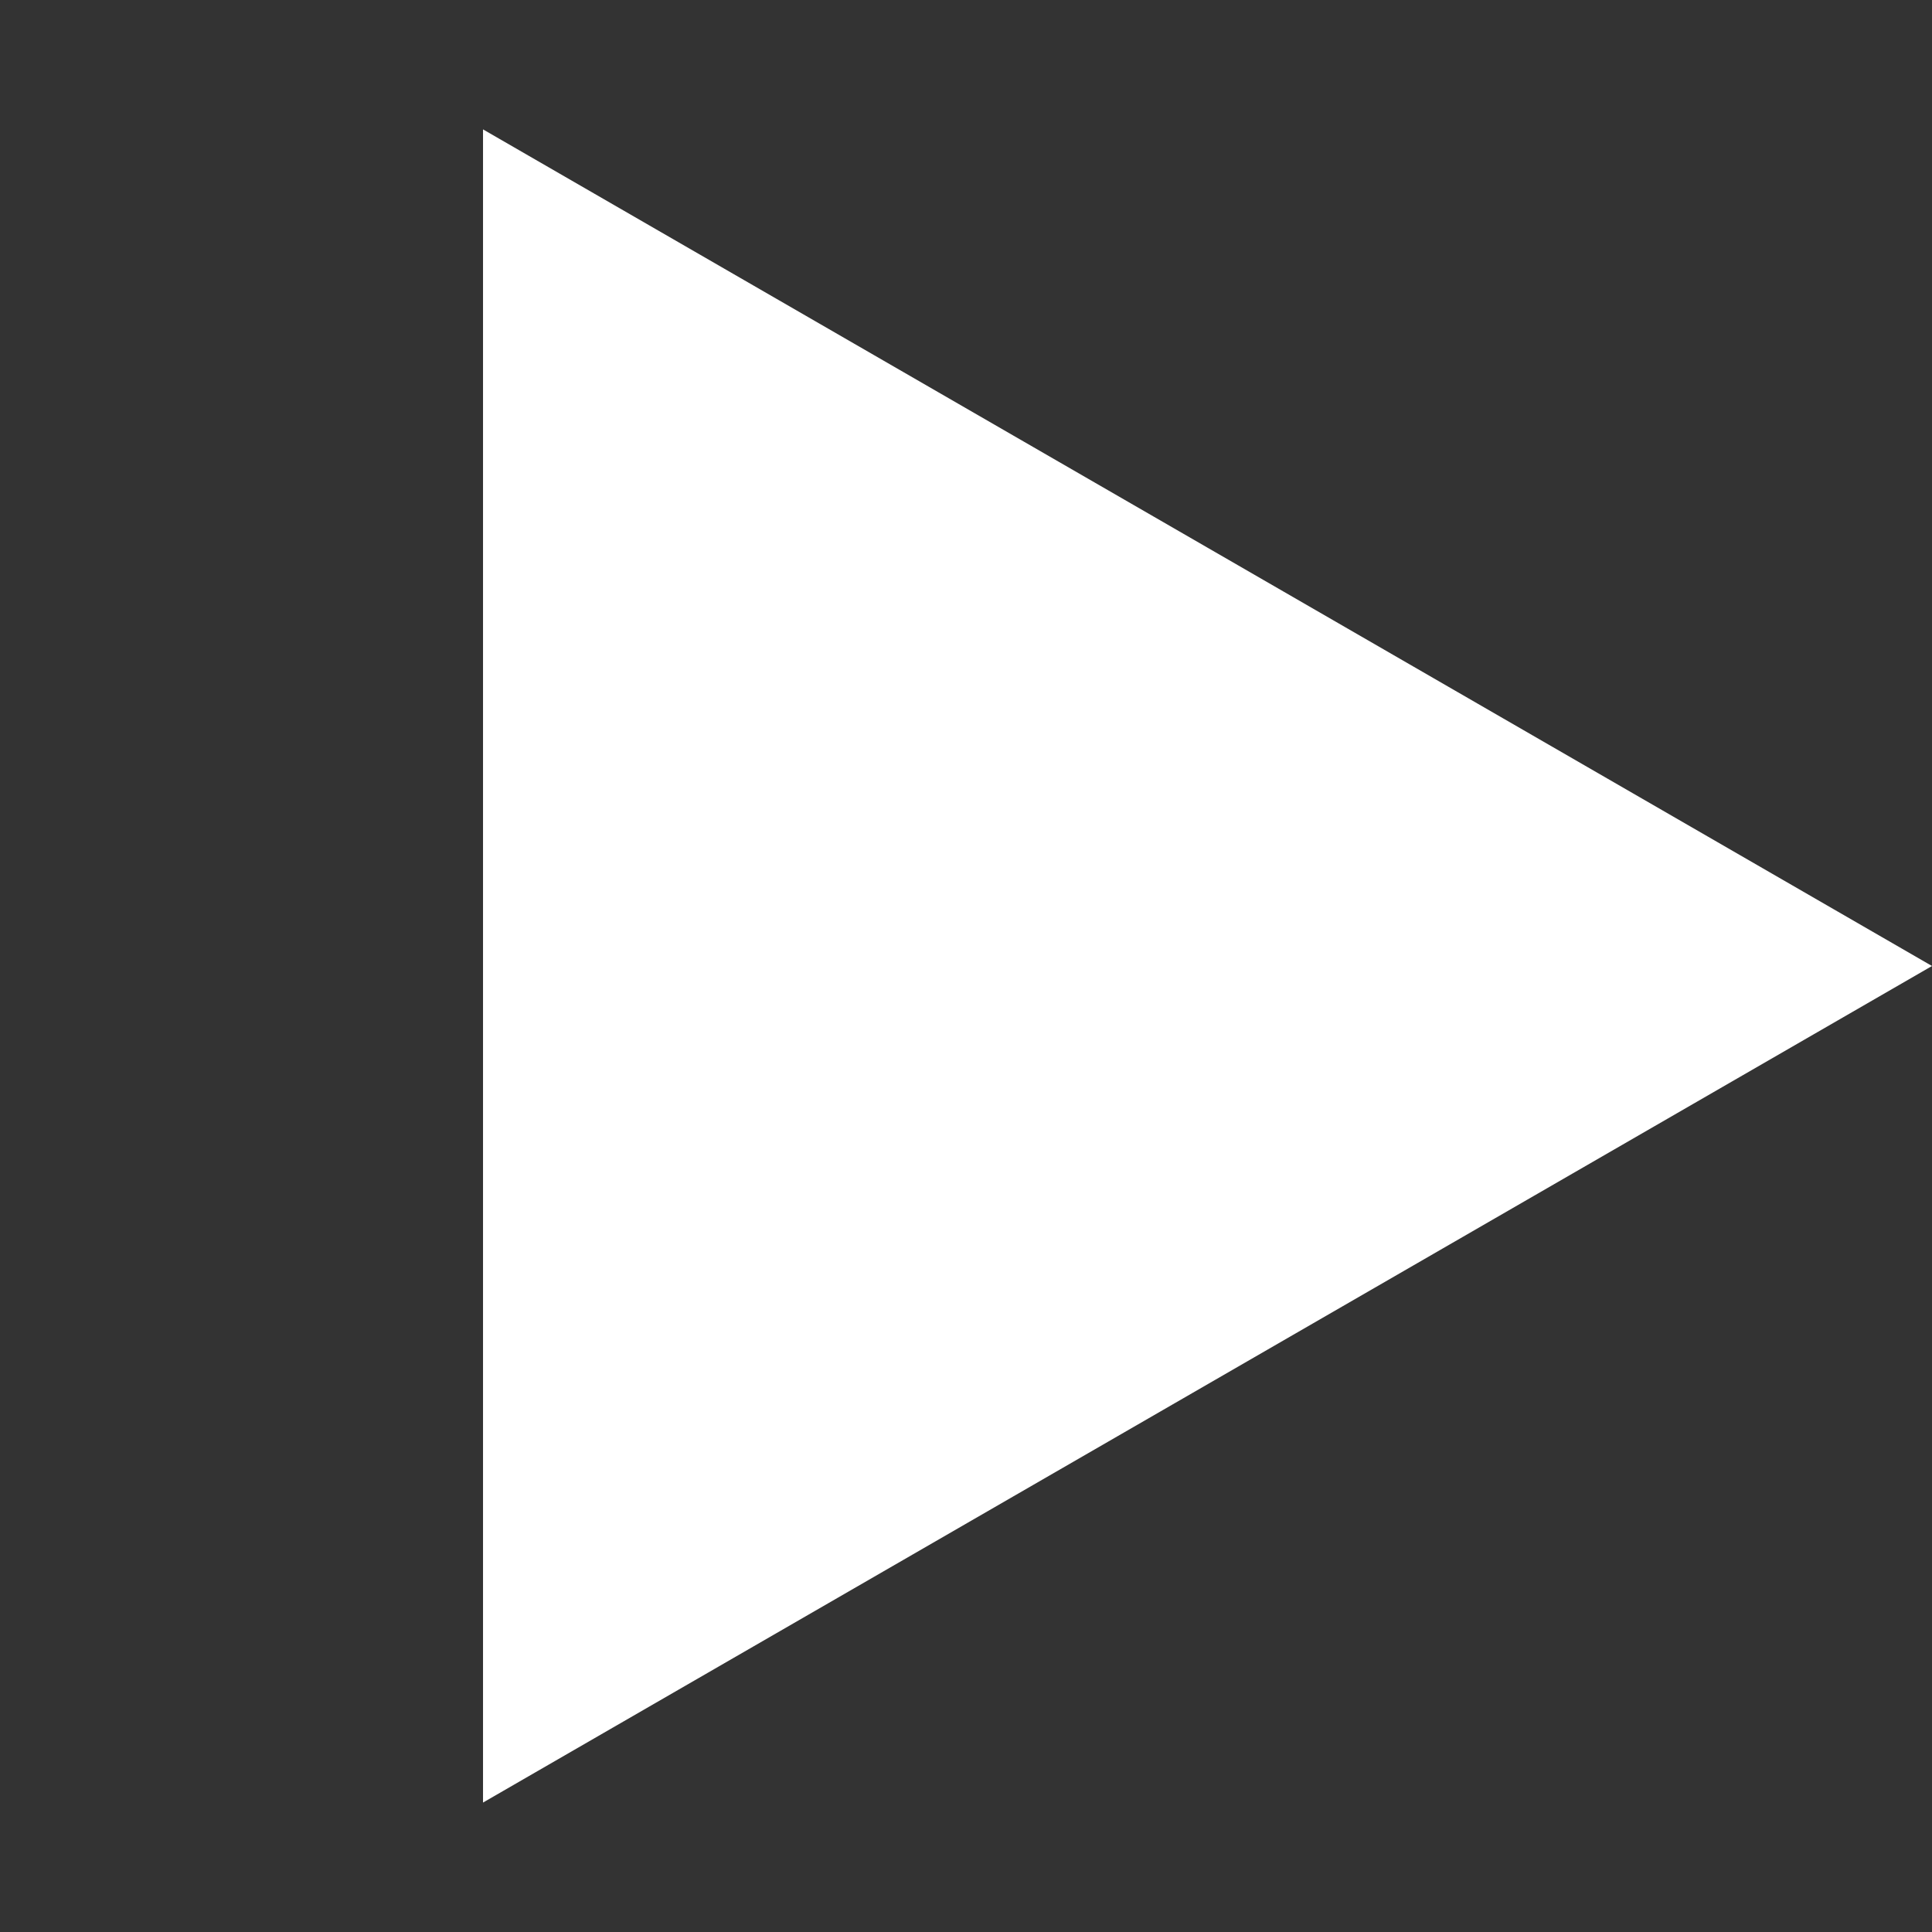 <?xml version="1.0" encoding="UTF-8" standalone="no"?>
<svg
   xmlns:dc="http://purl.org/dc/elements/1.1/"
   xmlns:cc="http://creativecommons.org/ns#"
   xmlns:rdf="http://www.w3.org/1999/02/22-rdf-syntax-ns#"
   xmlns:svg="http://www.w3.org/2000/svg"
   xmlns="http://www.w3.org/2000/svg"
   id="svg8"
   version="1.1"
   viewBox="0 0 78.212 78.212"
   height="295.603"
   width="295.603">
  <rect x="0" y="0" width="78.212" height="78.212" fill="#333333" stroke="none"/>
  <defs
     id="defs2" />
  <g
     transform="translate(-45.484,-91.539)"
     style="display:none"
     id="layer2">
    <circle
       r="90.738"
       cy="90.933"
       cx="91.273"
       id="path4513"
       style="fill:#a05a2c;stroke-width:0.257" />
  </g>
  <g
     transform="translate(-94.494,-140.239)"
     id="layer1">
    <path
       style="fill:#ffffff;stroke-width:0.114"
       d="m 172.706,179.345 -29.329,16.933 -29.329,16.933 0,-33.867 0,-33.867 29.329,16.933 z"
       id="path14" />
  </g>
</svg>
